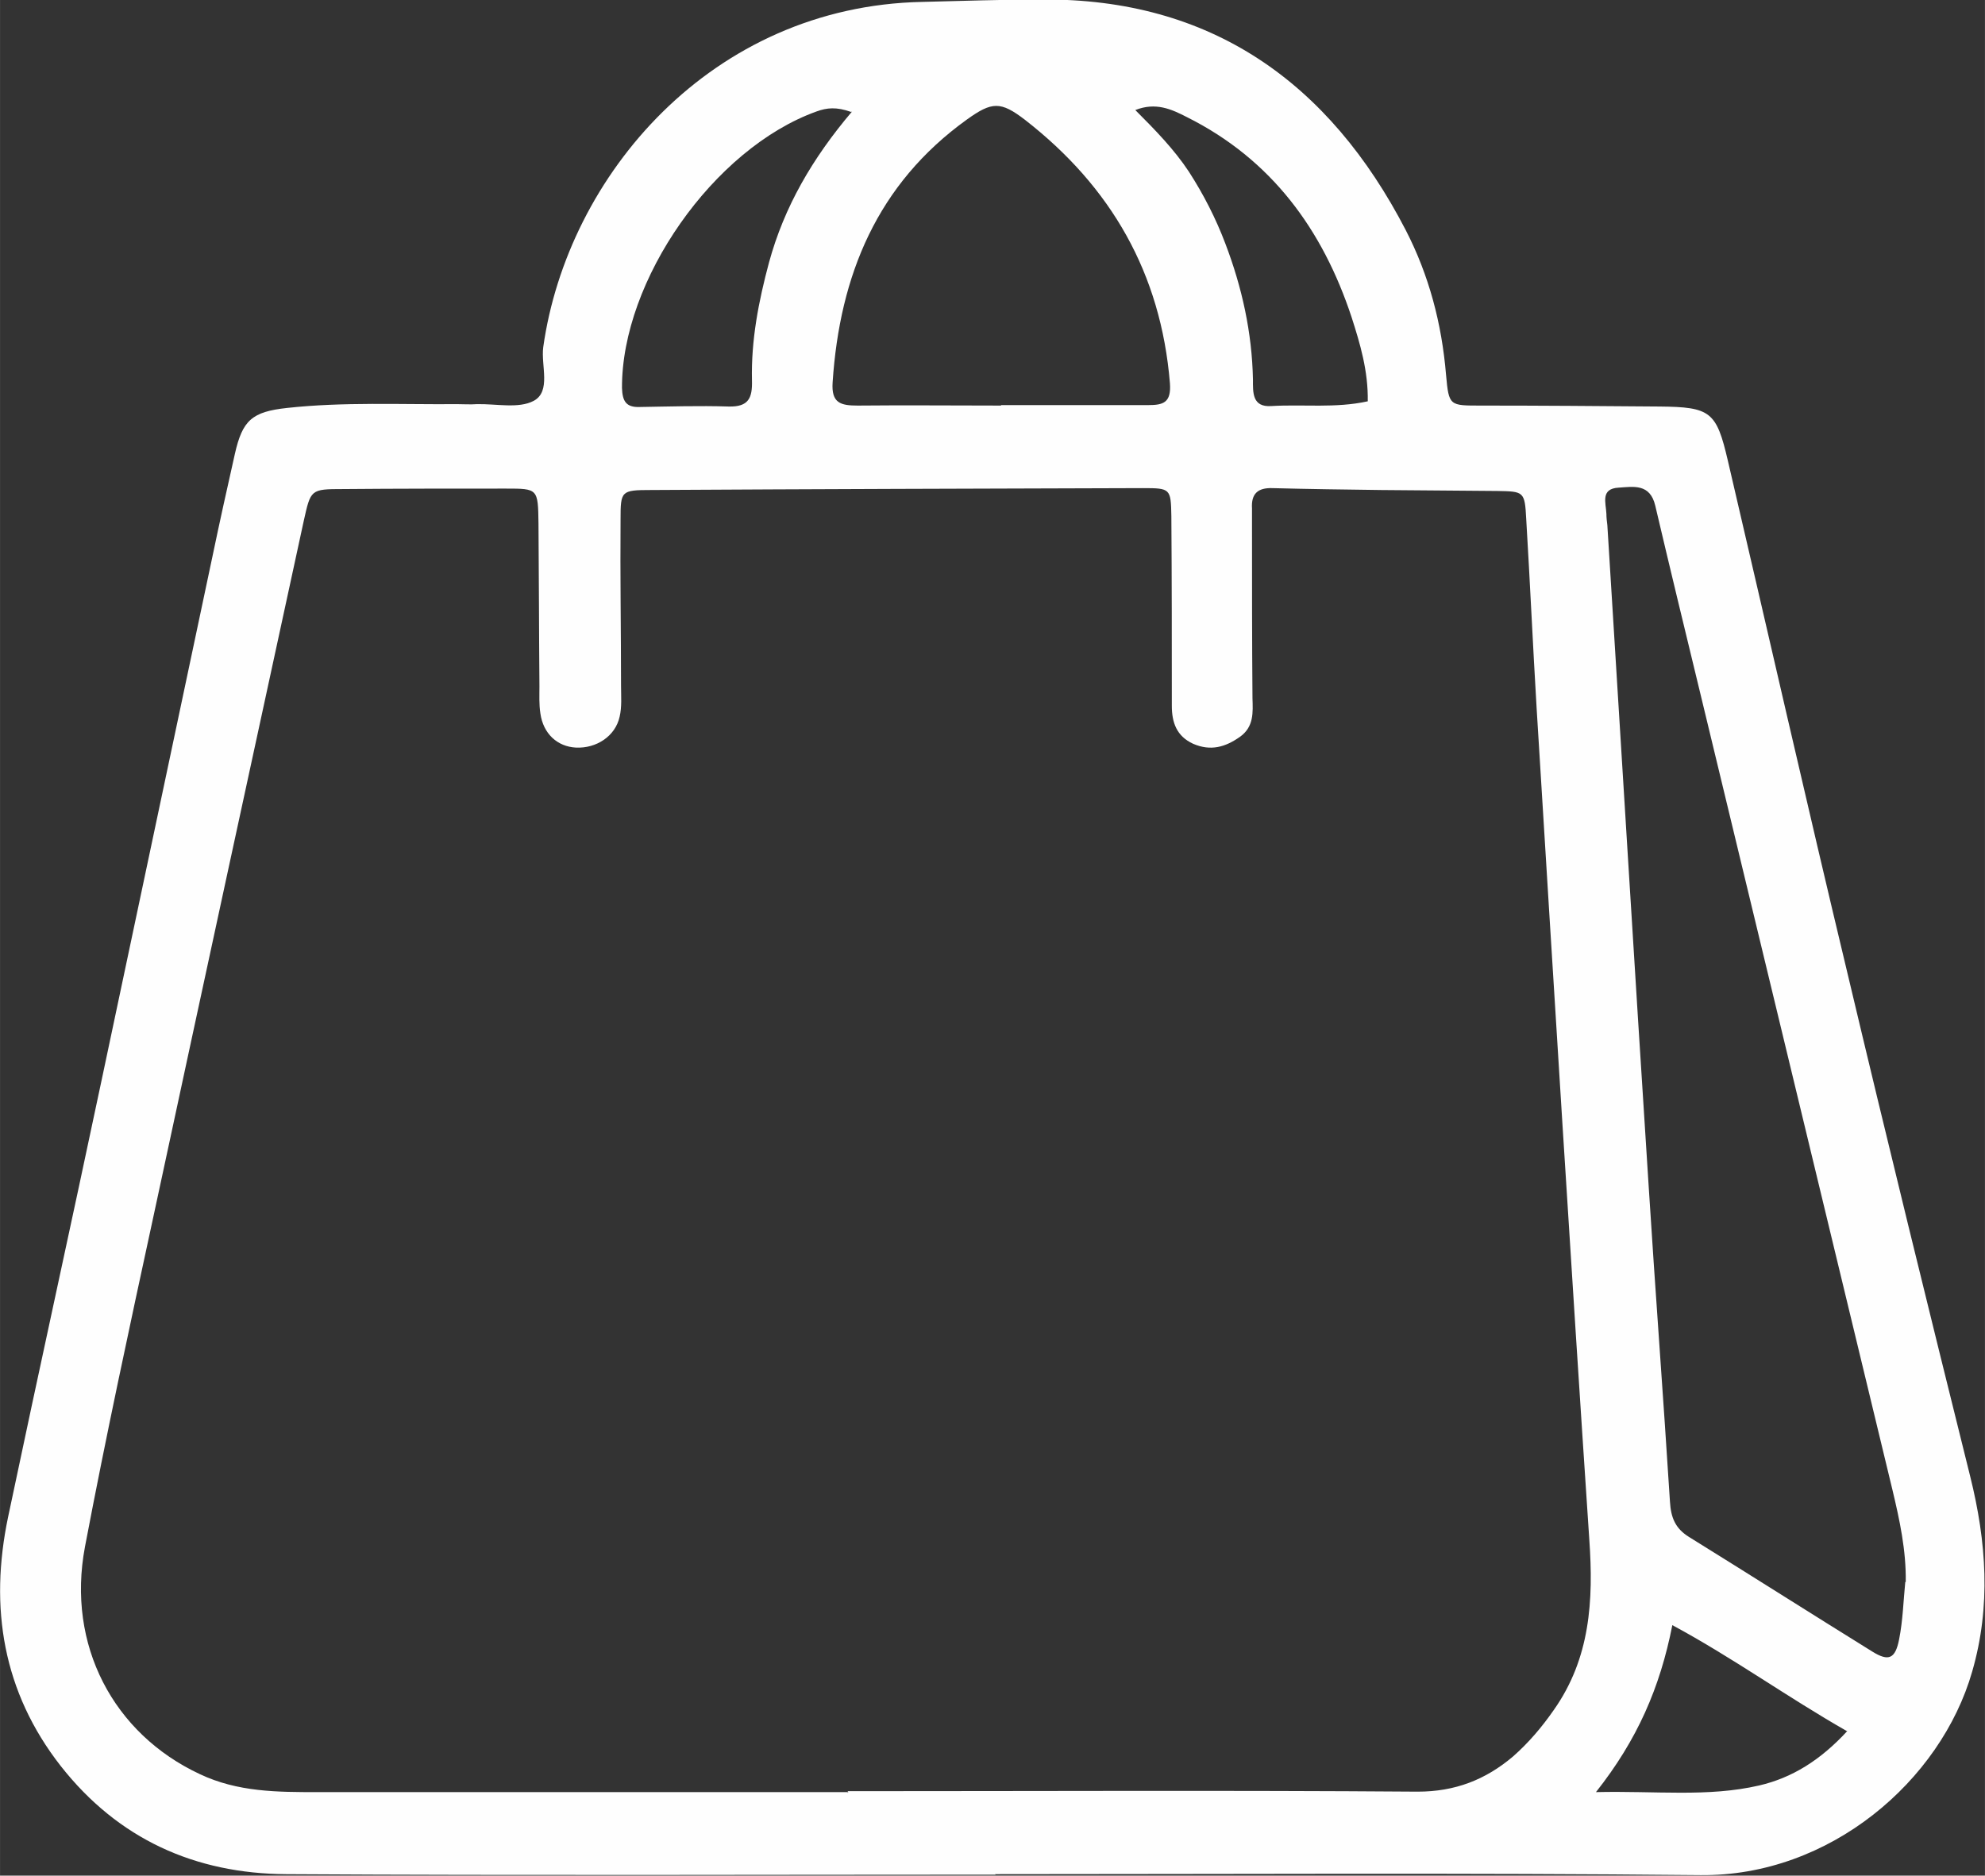 <?xml version="1.0" encoding="UTF-8"?>
<!DOCTYPE svg PUBLIC "-//W3C//DTD SVG 1.1//EN" "http://www.w3.org/Graphics/SVG/1.1/DTD/svg11.dtd">
<!-- Creator: CorelDRAW -->
<svg xmlns="http://www.w3.org/2000/svg" xml:space="preserve" width="21.164mm" height="20mm" version="1.1" style="shape-rendering:geometricPrecision; text-rendering:geometricPrecision; image-rendering:optimizeQuality; fill-rule:evenodd; clip-rule:evenodd"
viewBox="0 0 41.84 39.54"
 xmlns:xlink="http://www.w3.org/1999/xlink"
 xmlns:xodm="http://www.corel.com/coreldraw/odm/2003">
 <rect x="0" y="0" width="41.84" height="39.54" fill="#333333" stroke="none"/>
 <defs>
  <style type="text/css">
   <![CDATA[
    .fil0 {fill:#FEFEFE}
   ]]>
  </style>
 </defs>
 <g id="Слой_x0020_1">
  <path class="fil0" d="M20.99 39.52c-4.98,0 -9.97,0.02 -14.95,-0.01 -1.93,-0.01 -3.55,-0.74 -4.76,-2.28 -1.22,-1.56 -1.51,-3.34 -1.11,-5.25 0.65,-3.09 1.33,-6.17 1.98,-9.25 0.78,-3.67 1.55,-7.34 2.33,-11.01 0.15,-0.72 0.31,-1.44 0.47,-2.15 0.16,-0.71 0.36,-0.89 1.1,-0.97 1.19,-0.13 2.39,-0.07 3.59,-0.08 0.14,-0 0.27,0.01 0.41,0 0.41,-0.01 0.88,0.1 1.2,-0.07 0.37,-0.2 0.15,-0.74 0.2,-1.13 0.51,-3.62 3.55,-7.19 7.99,-7.28 0.84,-0.02 1.68,-0.05 2.51,-0.05 3.58,-0.03 6.07,1.75 7.68,4.86 0.49,0.95 0.76,1.97 0.85,3.05 0.06,0.66 0.07,0.65 0.74,0.65 1.25,0 2.5,0.01 3.76,0.02 1.08,0.01 1.2,0.11 1.44,1.14 0.84,3.6 1.66,7.21 2.52,10.8 0.84,3.54 1.71,7.08 2.59,10.62 0.34,1.37 0.44,2.73 0.04,4.11 -0.66,2.3 -3,4.32 -5.73,4.29 -4.95,-0.05 -9.91,-0.02 -14.87,-0.02zm-3.11 -1.74c-3.73,0 -7.46,0 -11.19,-0 -0.84,-0 -1.68,-0 -2.48,-0.38 -1.82,-0.85 -2.81,-2.72 -2.42,-4.79 0.44,-2.32 0.94,-4.64 1.44,-6.95 1.05,-4.89 2.11,-9.78 3.17,-14.67 0.15,-0.67 0.14,-0.68 0.83,-0.68 1.14,-0.01 2.29,-0.01 3.43,-0.01 0.68,0 0.68,0 0.69,0.74 0.01,1.14 0.01,2.29 0.02,3.43 0,0.19 -0.01,0.38 0.02,0.57 0.06,0.43 0.36,0.7 0.75,0.72 0.43,0.02 0.83,-0.24 0.92,-0.65 0.05,-0.21 0.03,-0.43 0.03,-0.65 -0,-1.17 -0.02,-2.34 -0.01,-3.51 0,-0.6 0.01,-0.62 0.64,-0.62 3.46,-0.02 6.91,-0.03 10.37,-0.04 0.58,-0 0.59,0.01 0.6,0.59 0.01,1.33 0.01,2.67 0.01,4 0,0.35 0.1,0.64 0.45,0.8 0.37,0.16 0.68,0.07 0.99,-0.15 0.29,-0.21 0.27,-0.51 0.26,-0.81 -0.01,-1.2 -0.01,-2.4 -0.01,-3.59 -0,-0.14 0,-0.27 -0,-0.41 -0.02,-0.31 0.12,-0.44 0.43,-0.43 0.76,0.02 1.52,0.03 2.29,0.04 0.82,0.01 1.63,0.01 2.45,0.02 0.56,0.01 0.58,0.01 0.61,0.59 0.08,1.33 0.14,2.66 0.22,4 0.36,5.84 0.72,11.68 1.11,17.52 0.09,1.28 0.02,2.5 -0.75,3.59 -0.25,0.36 -0.53,0.69 -0.86,0.98 -0.58,0.49 -1.22,0.74 -2.01,0.74 -4,-0.03 -8,-0.01 -12.01,-0.01 0,0.01 0,0.02 0,0.04zm22.28 -4.43c-0.04,0.4 -0.05,0.81 -0.13,1.21 -0.08,0.41 -0.22,0.47 -0.56,0.26 -1.29,-0.8 -2.58,-1.62 -3.87,-2.42 -0.29,-0.18 -0.38,-0.41 -0.4,-0.74 -0.14,-2.22 -0.31,-4.45 -0.45,-6.67 -0.3,-4.64 -0.58,-9.28 -0.87,-13.92 -0.01,-0.08 -0.02,-0.16 -0.02,-0.24 -0.01,-0.23 -0.13,-0.53 0.26,-0.55 0.31,-0.02 0.66,-0.09 0.77,0.38 0.31,1.32 0.63,2.64 0.95,3.96 1.35,5.6 2.7,11.19 4.05,16.79 0.15,0.63 0.29,1.27 0.28,1.94zm-19.06 -24.8c-1.01,0 -2.01,-0.01 -3.02,0 -0.36,0 -0.56,-0.05 -0.53,-0.49 0.15,-2.26 0.94,-4.18 2.83,-5.54 0.53,-0.38 0.71,-0.39 1.23,0.01 1.81,1.41 2.86,3.23 3.05,5.55 0.03,0.41 -0.14,0.46 -0.46,0.46 -1.03,-0 -2.07,-0 -3.1,-0 0,0 0,0.01 0,0.01zm-3.14 -6.2c-0.84,0.99 -1.43,2.01 -1.75,3.18 -0.22,0.82 -0.38,1.64 -0.36,2.49 0.01,0.37 -0.07,0.56 -0.49,0.55 -0.62,-0.02 -1.25,0 -1.88,0.01 -0.29,0.01 -0.36,-0.13 -0.37,-0.4 -0.01,-2.27 1.93,-5.05 4.1,-5.83 0.22,-0.08 0.42,-0.1 0.73,0.01zm10.87 6.11c-0.68,0.15 -1.36,0.06 -2.03,0.1 -0.41,0.03 -0.39,-0.29 -0.39,-0.56 -0.02,-0.99 -0.23,-1.94 -0.58,-2.86 -0.2,-0.53 -0.46,-1.04 -0.77,-1.52 -0.31,-0.47 -0.71,-0.88 -1.13,-1.3 0.43,-0.17 0.76,-0.02 1.09,0.15 1.78,0.89 2.86,2.37 3.47,4.22 0.18,0.56 0.35,1.13 0.34,1.77zm10.11 28.03c-0.57,0.62 -1.17,0.99 -1.86,1.15 -1.08,0.25 -2.18,0.11 -3.44,0.14 0.87,-1.1 1.35,-2.2 1.61,-3.52 1.28,0.69 2.41,1.51 3.69,2.24z"/>
 </g>
</svg>
